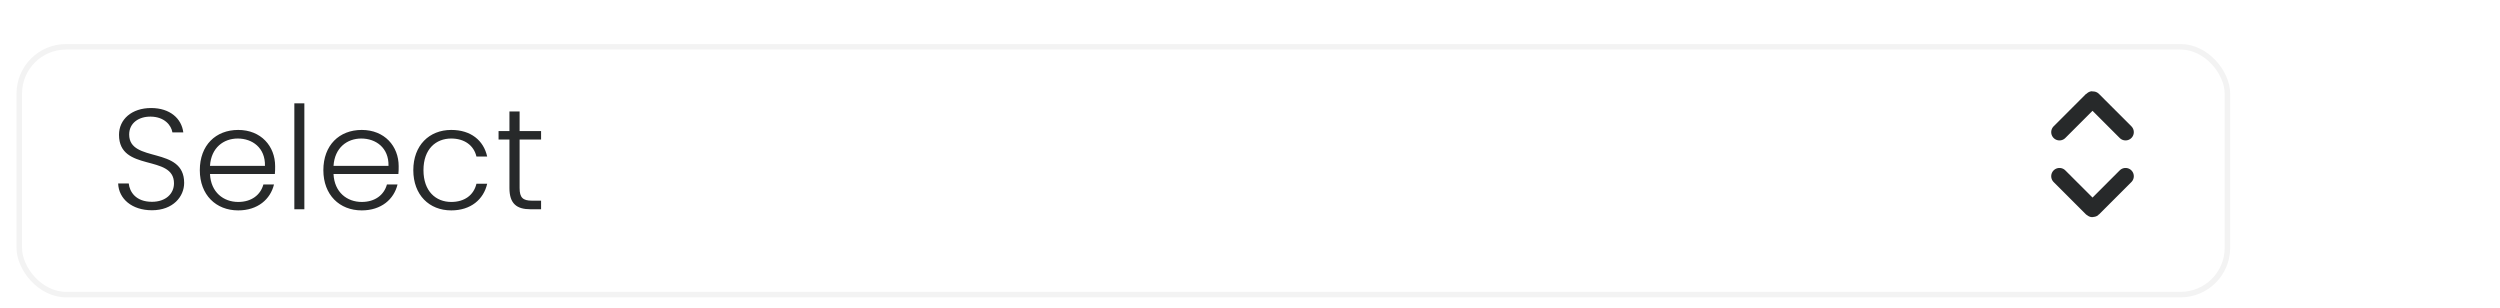 <svg width="227" height="28" viewBox="0 0 227 28" fill="none" xmlns="http://www.w3.org/2000/svg">
<g filter="url(#filter0_dd_174_187)">
<rect x="2" y="3" width="200" height="22" rx="4" fill="white"/>
<rect x="1.75" y="2.75" width="200.5" height="22.5" rx="4.25" stroke="black" stroke-opacity="0.05" stroke-width="0.5"/>
</g>
<path d="M16.721 16.608C16.721 13.228 11.729 14.84 11.729 12.214C11.729 11.161 12.613 10.576 13.679 10.589C14.94 10.602 15.551 11.382 15.655 12.019H16.643C16.487 10.771 15.447 9.809 13.718 9.809C11.963 9.809 10.806 10.836 10.806 12.24C10.806 15.659 15.798 13.969 15.798 16.647C15.798 17.583 15.057 18.324 13.796 18.324C12.327 18.324 11.768 17.414 11.69 16.66H10.728C10.78 18.051 11.976 19.091 13.796 19.091C15.72 19.091 16.721 17.843 16.721 16.608ZM21.588 12.578C22.901 12.578 24.098 13.41 24.058 15.061H19.067C19.171 13.41 20.302 12.578 21.588 12.578ZM24.878 16.751H23.916C23.655 17.7 22.837 18.337 21.628 18.337C20.302 18.337 19.145 17.466 19.067 15.802H24.956C24.982 15.555 24.982 15.373 24.982 15.087C24.982 13.28 23.707 11.798 21.628 11.798C19.587 11.798 18.143 13.189 18.143 15.451C18.143 17.7 19.613 19.104 21.628 19.104C23.409 19.104 24.552 18.09 24.878 16.751ZM26.726 19H27.636V9.38H26.726V19ZM32.806 12.578C34.119 12.578 35.315 13.41 35.276 15.061H30.284C30.388 13.41 31.519 12.578 32.806 12.578ZM36.095 16.751H35.133C34.873 17.7 34.054 18.337 32.845 18.337C31.519 18.337 30.362 17.466 30.284 15.802H36.173C36.199 15.555 36.199 15.373 36.199 15.087C36.199 13.28 34.925 11.798 32.845 11.798C30.804 11.798 29.361 13.189 29.361 15.451C29.361 17.7 30.83 19.104 32.845 19.104C34.626 19.104 35.77 18.09 36.095 16.751ZM37.528 15.451C37.528 17.7 38.971 19.104 40.973 19.104C42.754 19.104 43.911 18.103 44.236 16.686H43.261C43.014 17.726 42.169 18.337 40.973 18.337C39.582 18.337 38.451 17.375 38.451 15.451C38.451 13.527 39.582 12.578 40.973 12.578C42.169 12.578 43.027 13.202 43.261 14.216H44.236C43.911 12.747 42.754 11.798 40.973 11.798C38.971 11.798 37.528 13.202 37.528 15.451ZM46.257 17.076C46.257 18.493 46.92 19 48.155 19H49.13V18.22H48.298C47.479 18.22 47.18 17.947 47.18 17.076V12.669H49.13V11.902H47.18V10.121H46.257V11.902H45.269V12.669H46.257V17.076Z" fill="#27292A"/>
<path d="M193 16L190.053 18.947C190.024 18.976 189.976 18.976 189.947 18.947L187 16" stroke="#27292A" stroke-width="1.5" stroke-linecap="round"/>
<path d="M193 12L190.053 9.053C190.024 9.024 189.976 9.024 189.947 9.053L187 12" stroke="#27292A" stroke-width="1.5" stroke-linecap="round"/>
<defs>
<filter id="filter0_dd_174_187" x="0.5" y="2" width="203" height="25.5" filterUnits="userSpaceOnUse" color-interpolation-filters="sRGB">
<feFlood flood-opacity="0" result="BackgroundImageFix"/>
<feColorMatrix in="SourceAlpha" type="matrix" values="0 0 0 0 0 0 0 0 0 0 0 0 0 0 0 0 0 0 127 0" result="hardAlpha"/>
<feOffset dy="1"/>
<feGaussianBlur stdDeviation="0.5"/>
<feColorMatrix type="matrix" values="0 0 0 0 0 0 0 0 0 0 0 0 0 0 0 0 0 0 0.05 0"/>
<feBlend mode="normal" in2="BackgroundImageFix" result="effect1_dropShadow_174_187"/>
<feColorMatrix in="SourceAlpha" type="matrix" values="0 0 0 0 0 0 0 0 0 0 0 0 0 0 0 0 0 0 127 0" result="hardAlpha"/>
<feOffset dy="0.5"/>
<feGaussianBlur stdDeviation="0.5"/>
<feColorMatrix type="matrix" values="0 0 0 0 0 0 0 0 0 0 0 0 0 0 0 0 0 0 0.1 0"/>
<feBlend mode="normal" in2="effect1_dropShadow_174_187" result="effect2_dropShadow_174_187"/>
<feBlend mode="normal" in="SourceGraphic" in2="effect2_dropShadow_174_187" result="shape"/>
</filter>
</defs>
</svg>
